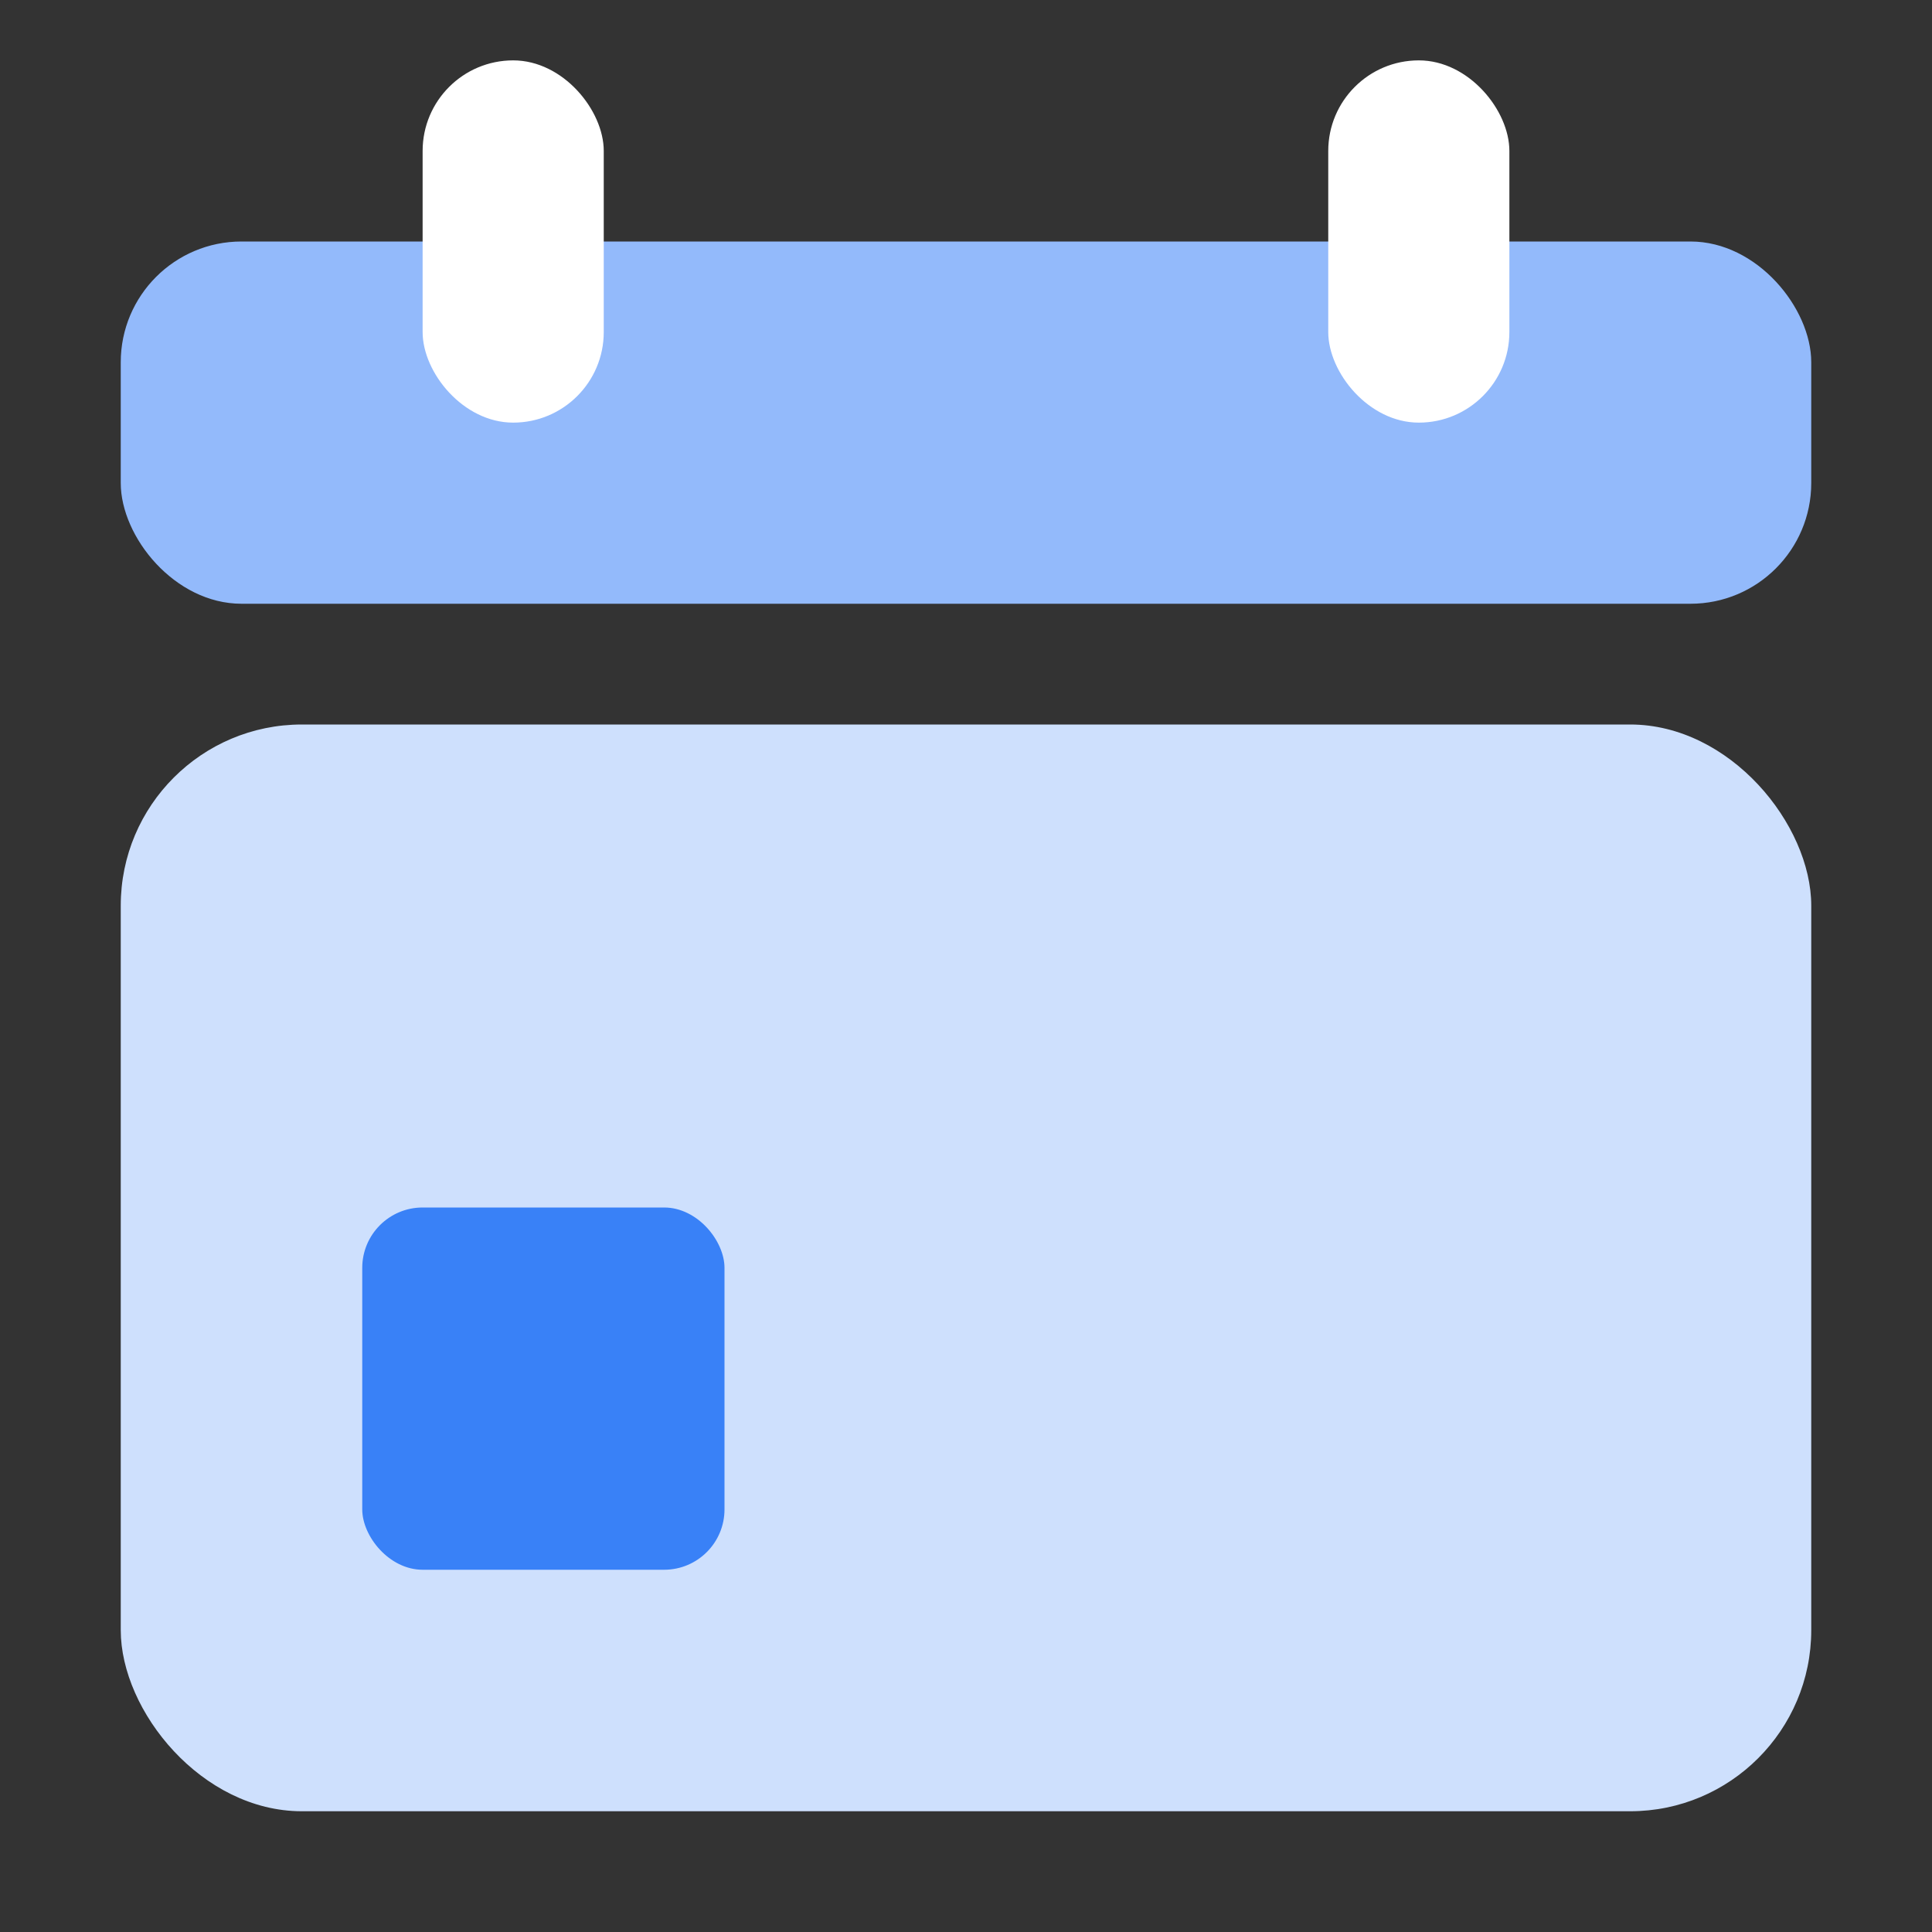 <svg width="32" height="32" viewBox="0 0 32 32" fill="none" xmlns="http://www.w3.org/2000/svg">
<rect x="0" y="0" width="32" height="32" fill="#333333" stroke="none"/>
<rect x="2" y="12" width="28" height="18" rx="3" fill="#CEE0FD"/>
<rect x="2" y="4" width="28" height="6" rx="2" fill="#93BAFB"/>
<rect x="7" y="1" width="3" height="6" rx="1.5" fill="white"/>
<rect x="22" y="1" width="3" height="6" rx="1.5" fill="white"/>
<rect x="6" y="20" width="6" height="6" rx="1" fill="#3981F7"/>
</svg>
